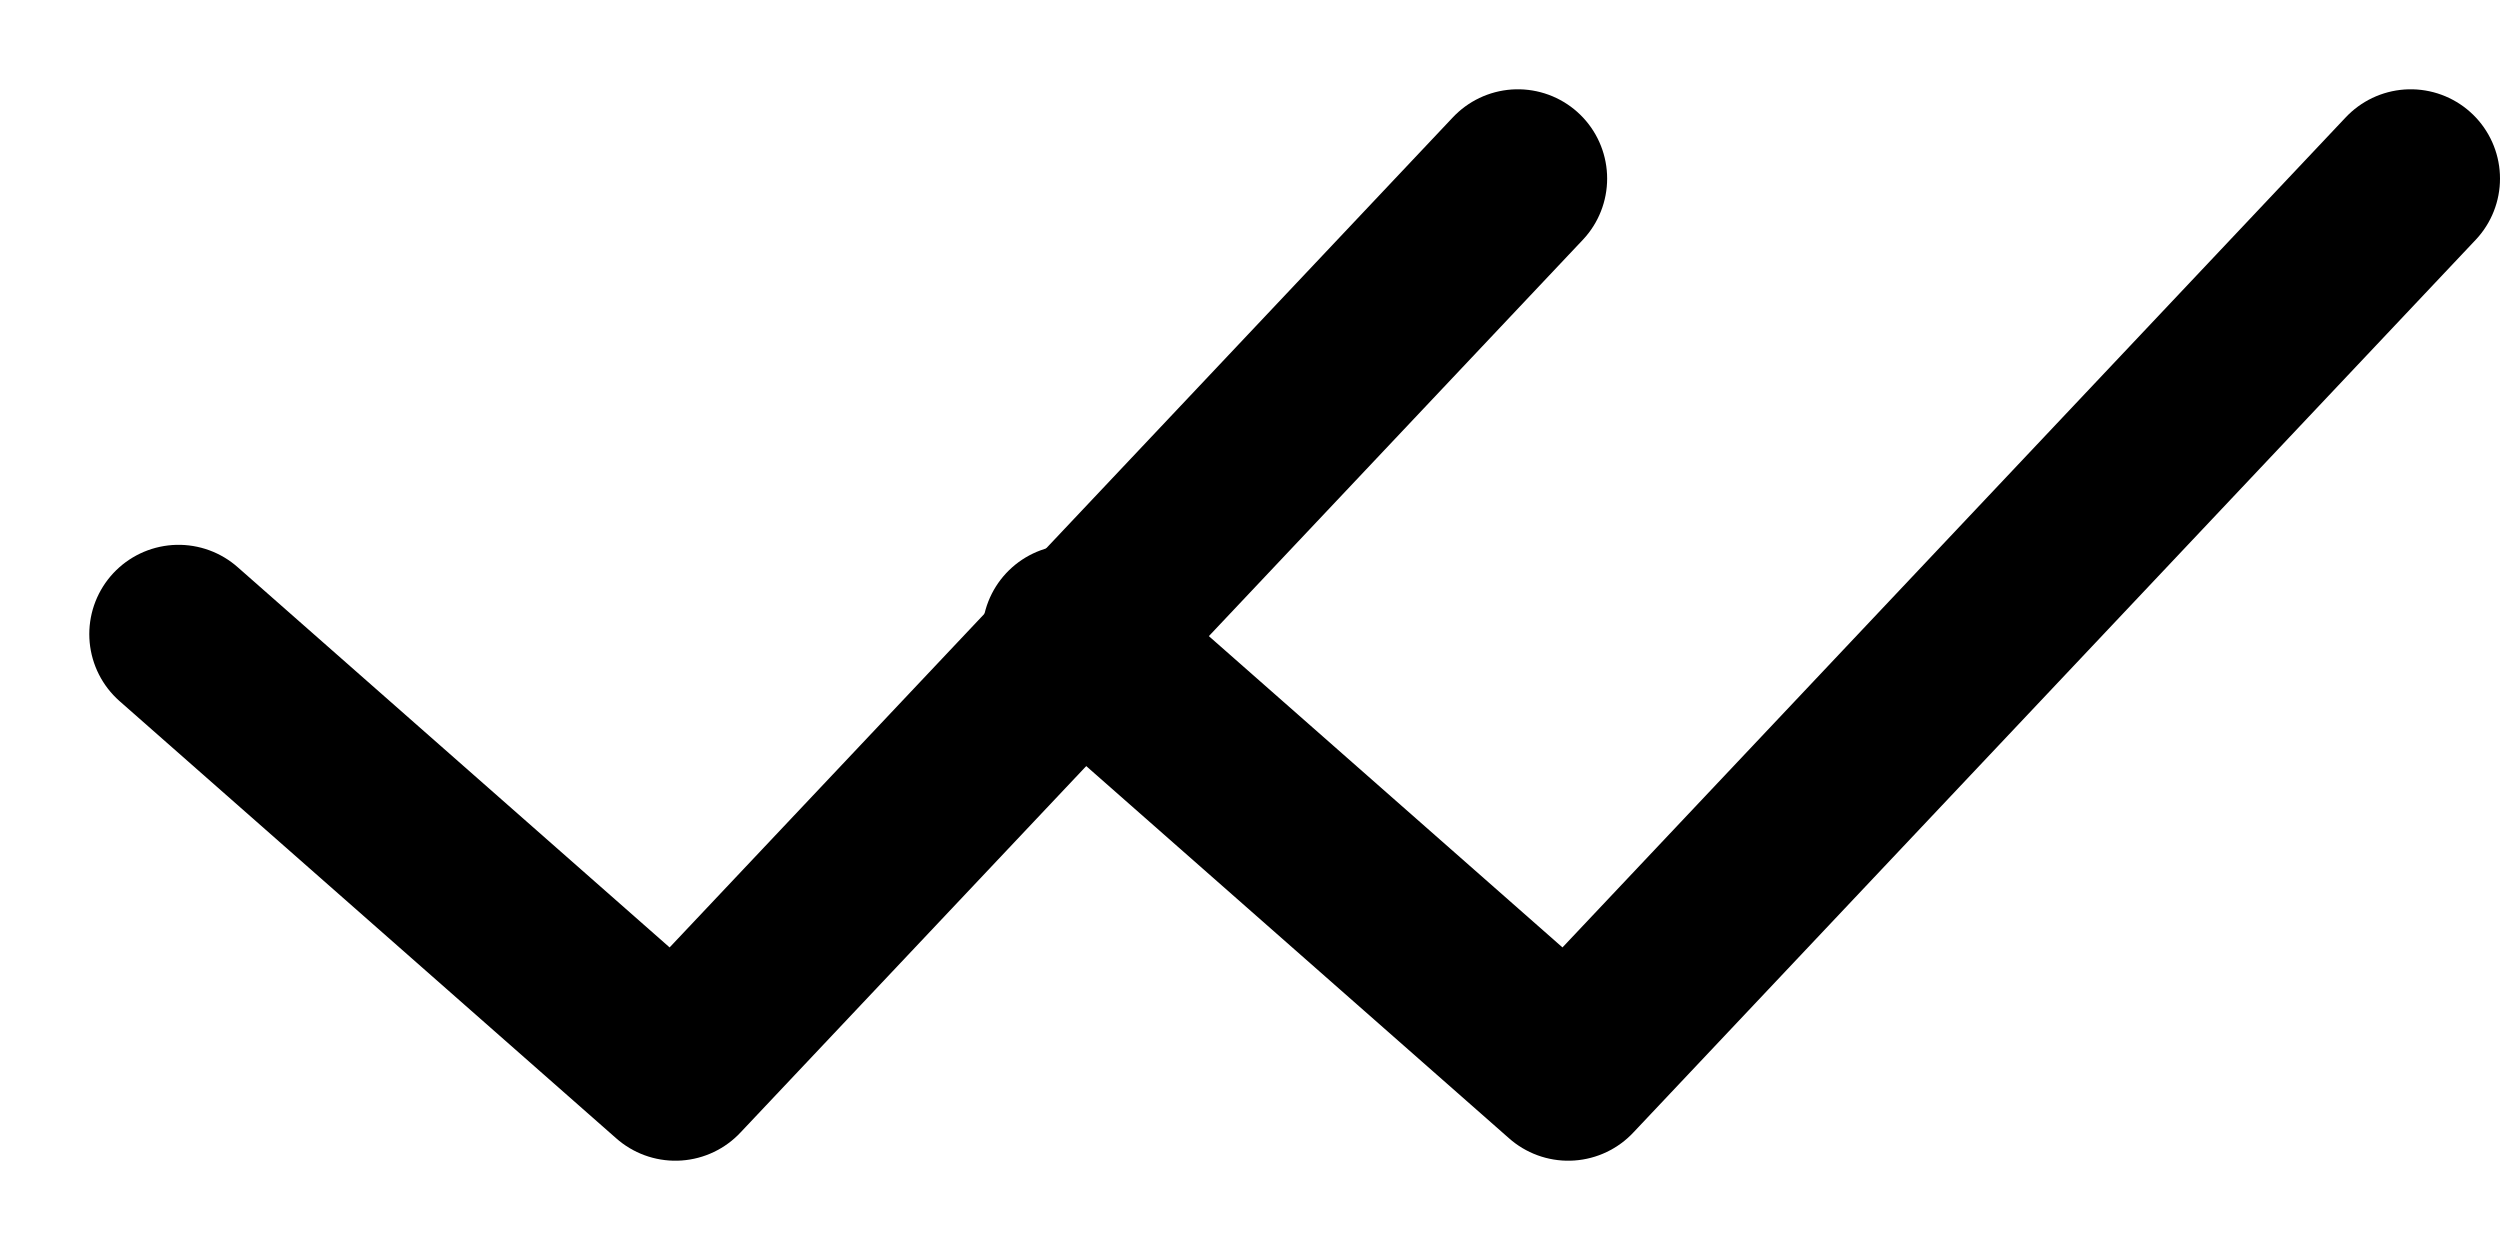 <svg viewBox="0 0 14 7" fill="none" xmlns="http://www.w3.org/2000/svg">
  <path d="M1 3.551L3.782 6L8.5 1" stroke="currentColor" stroke-linecap="round" stroke-linejoin="round"/>
  <path d="M6 3.551L8.782 6L13.5 1" stroke="currentColor" stroke-linecap="round" stroke-linejoin="round"/>
</svg>
